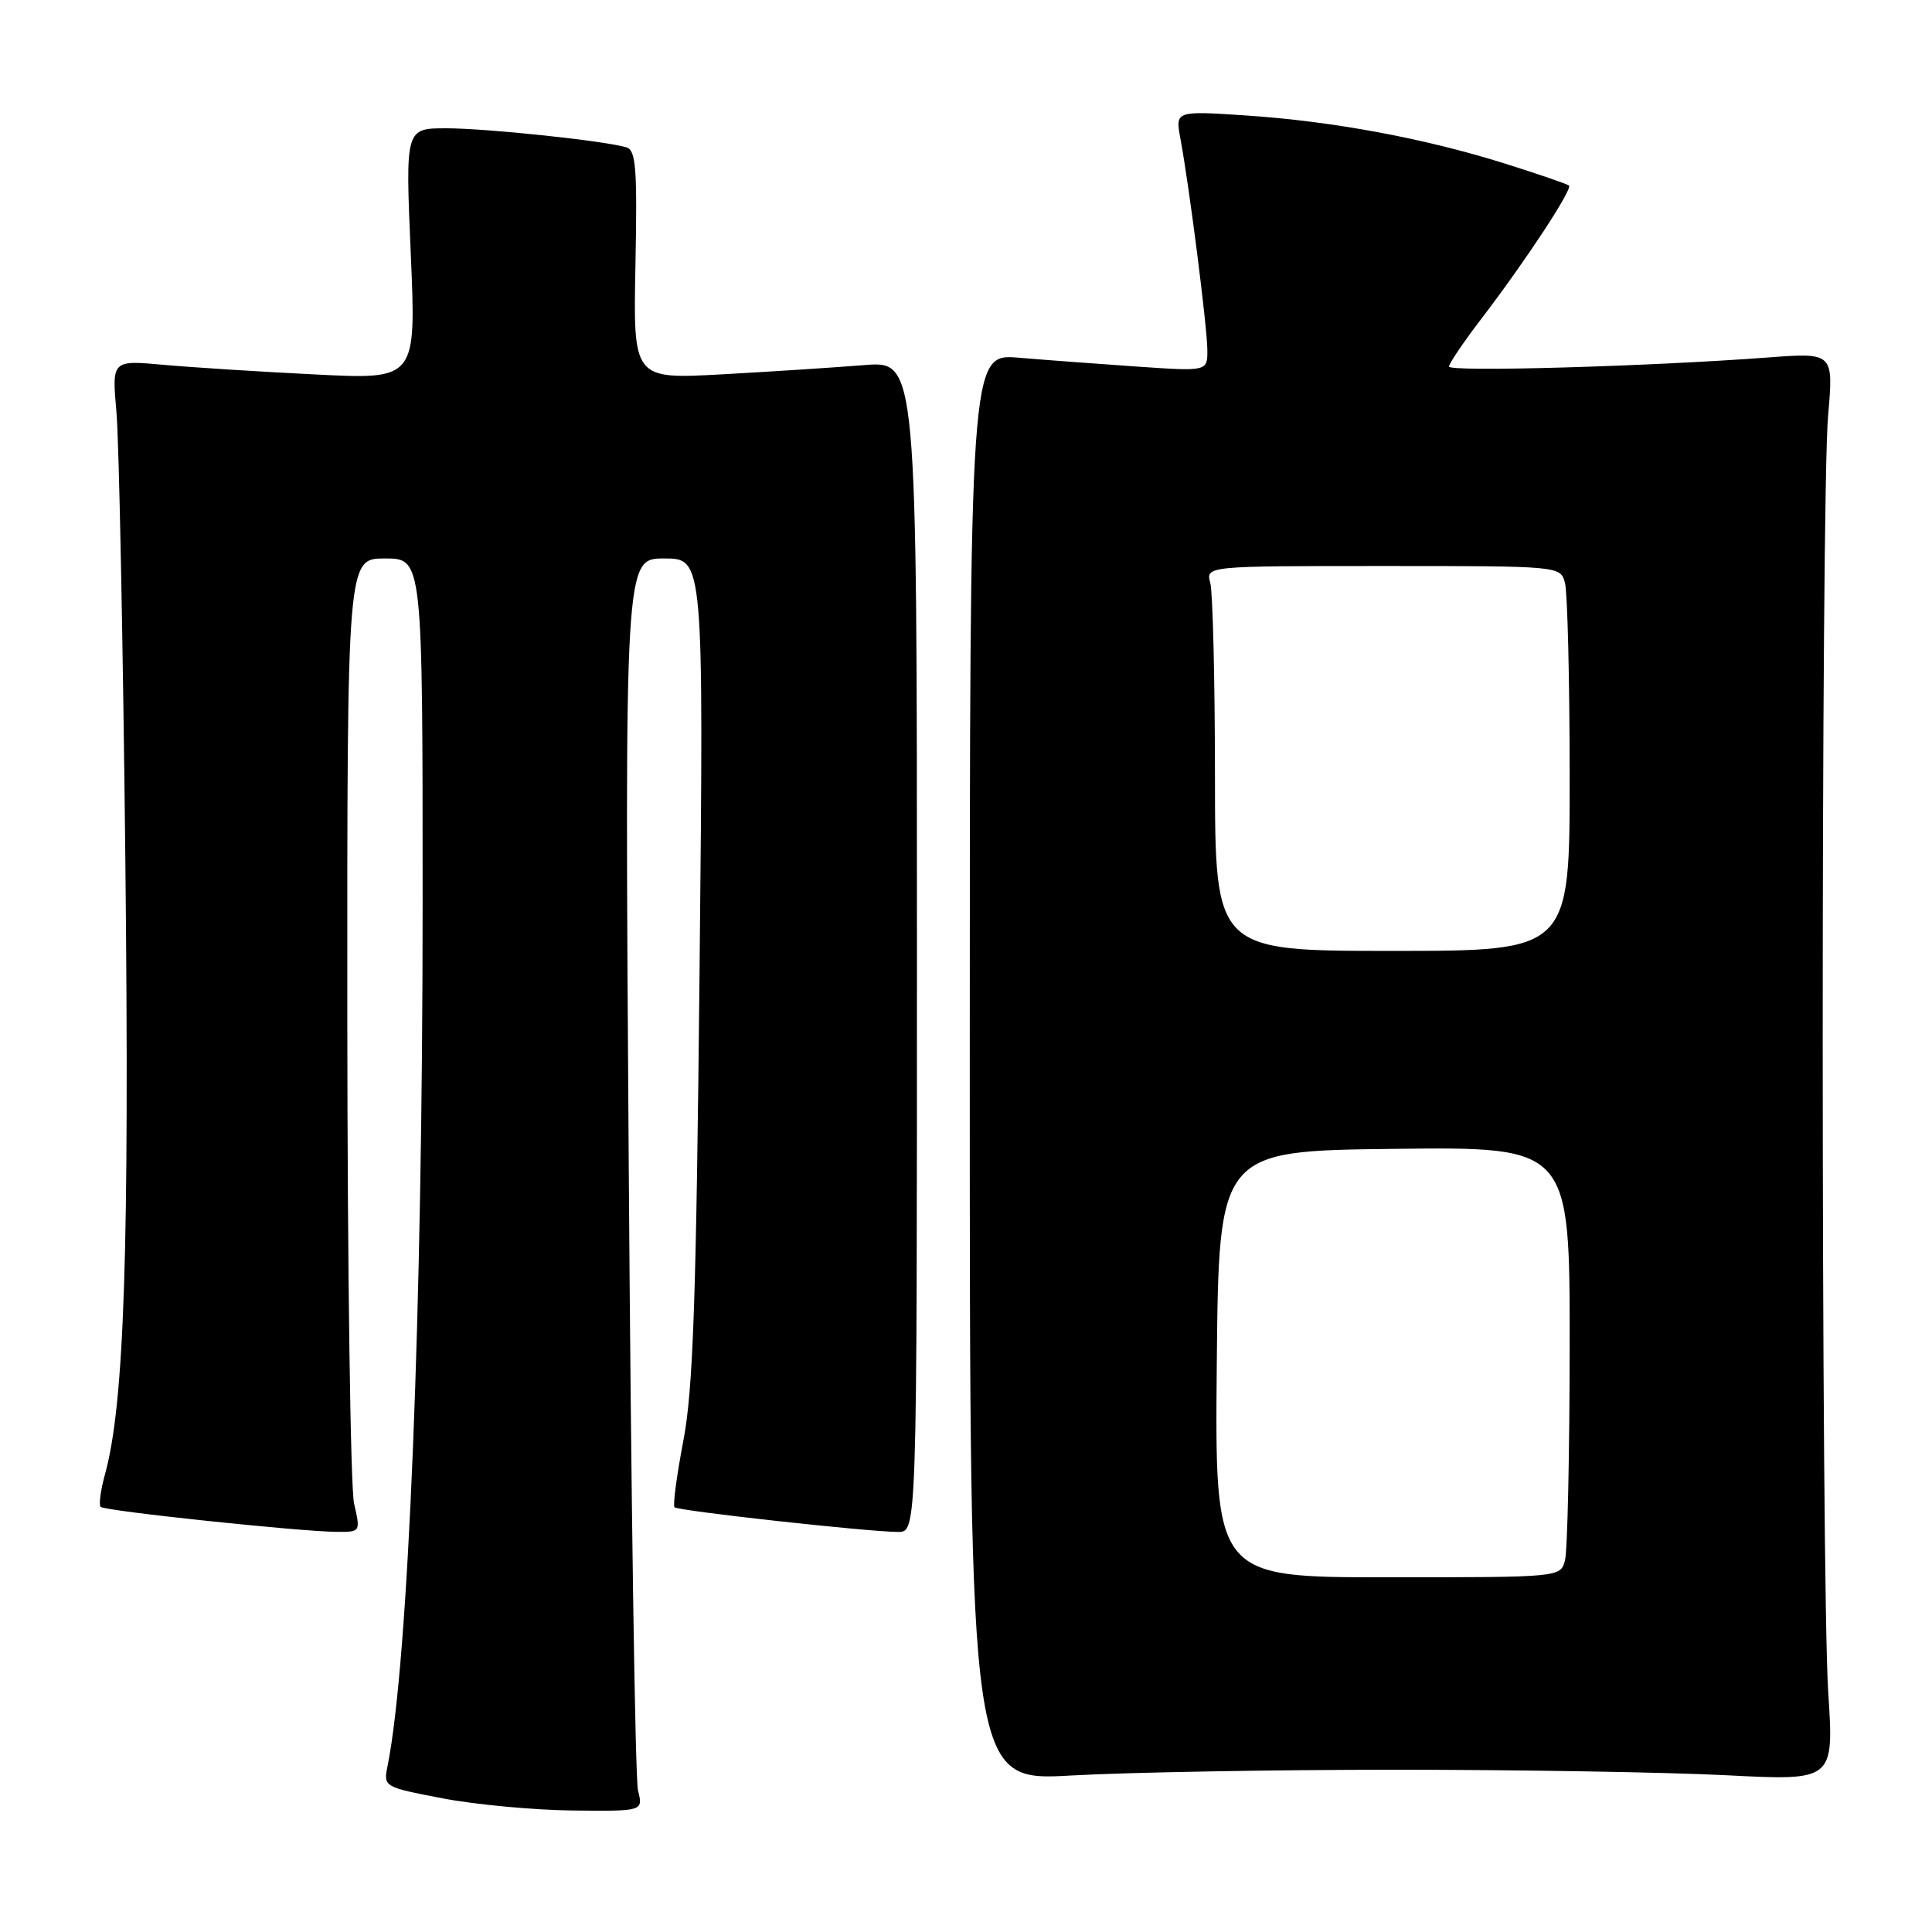 <?xml version="1.0" encoding="UTF-8" standalone="no"?>
<!DOCTYPE svg PUBLIC "-//W3C//DTD SVG 1.1//EN" "http://www.w3.org/Graphics/SVG/1.1/DTD/svg11.dtd" >
<svg xmlns="http://www.w3.org/2000/svg" xmlns:xlink="http://www.w3.org/1999/xlink" version="1.1" viewBox="0 0 256 256">
 <g >
 <path fill="currentColor"
d=" M 84.54 237.25 C 84.16 235.74 83.61 198.39 83.31 154.25 C 82.77 74.00 82.77 74.00 88.00 74.00 C 93.24 74.00 93.24 74.00 92.70 128.25 C 92.26 172.19 91.85 184.09 90.55 190.89 C 89.67 195.50 89.14 199.48 89.38 199.72 C 89.86 200.20 114.97 202.97 119.00 202.99 C 121.50 203.00 121.50 203.00 121.50 125.41 C 121.50 47.81 121.50 47.81 114.50 48.38 C 110.65 48.69 102.19 49.24 95.70 49.60 C 83.90 50.25 83.90 50.25 84.20 35.11 C 84.45 22.34 84.27 19.90 83.00 19.52 C 80.07 18.65 64.47 17.00 59.13 17.00 C 53.71 17.00 53.71 17.00 54.43 33.65 C 55.15 50.29 55.15 50.29 41.83 49.62 C 34.50 49.26 25.42 48.68 21.66 48.34 C 14.82 47.72 14.82 47.72 15.43 54.61 C 15.77 58.40 16.30 85.12 16.61 114.00 C 17.16 165.56 16.48 186.06 13.91 195.36 C 13.33 197.47 13.07 199.40 13.34 199.67 C 13.88 200.21 39.77 202.95 44.64 202.98 C 47.77 203.00 47.78 202.98 46.92 199.25 C 46.44 197.19 46.04 168.16 46.02 134.75 C 46.00 74.00 46.00 74.00 51.00 74.00 C 56.00 74.00 56.00 74.00 56.00 119.56 C 56.00 173.84 54.12 220.13 51.37 233.92 C 50.79 236.78 50.79 236.78 58.65 238.29 C 62.97 239.12 70.71 239.84 75.87 239.90 C 85.23 240.00 85.23 240.00 84.54 237.25 Z  M 185.00 234.50 C 201.22 234.50 220.91 234.83 228.75 235.23 C 243.01 235.96 243.01 235.96 242.25 224.23 C 241.29 209.17 241.27 66.19 242.23 55.11 C 242.96 46.72 242.96 46.72 234.23 47.37 C 218.36 48.56 192.00 49.31 192.00 48.57 C 192.00 48.17 193.95 45.29 196.34 42.17 C 202.09 34.66 208.40 25.06 207.90 24.59 C 207.68 24.39 203.87 23.08 199.43 21.68 C 188.74 18.32 176.62 16.07 165.11 15.30 C 155.72 14.68 155.72 14.68 156.42 18.42 C 157.57 24.57 159.96 43.29 159.98 46.36 C 160.00 49.21 160.00 49.21 150.75 48.58 C 145.66 48.23 138.57 47.70 135.00 47.40 C 128.50 46.85 128.50 46.85 128.50 141.44 C 128.50 236.03 128.50 236.03 142.00 235.26 C 149.43 234.84 168.78 234.50 185.00 234.50 Z  M 161.23 180.75 C 161.50 152.50 161.50 152.50 184.75 152.23 C 208.00 151.96 208.00 151.96 207.99 178.23 C 207.98 192.68 207.70 205.51 207.37 206.75 C 206.77 209.00 206.77 209.00 183.87 209.00 C 160.97 209.00 160.97 209.00 161.23 180.75 Z  M 160.99 102.75 C 160.98 89.96 160.70 78.49 160.37 77.25 C 159.77 75.00 159.77 75.00 183.27 75.00 C 206.77 75.00 206.77 75.00 207.37 77.25 C 207.70 78.49 207.98 89.96 207.99 102.75 C 208.00 126.00 208.00 126.00 184.50 126.00 C 161.00 126.00 161.00 126.00 160.99 102.75 Z "/>
</g>
</svg>
